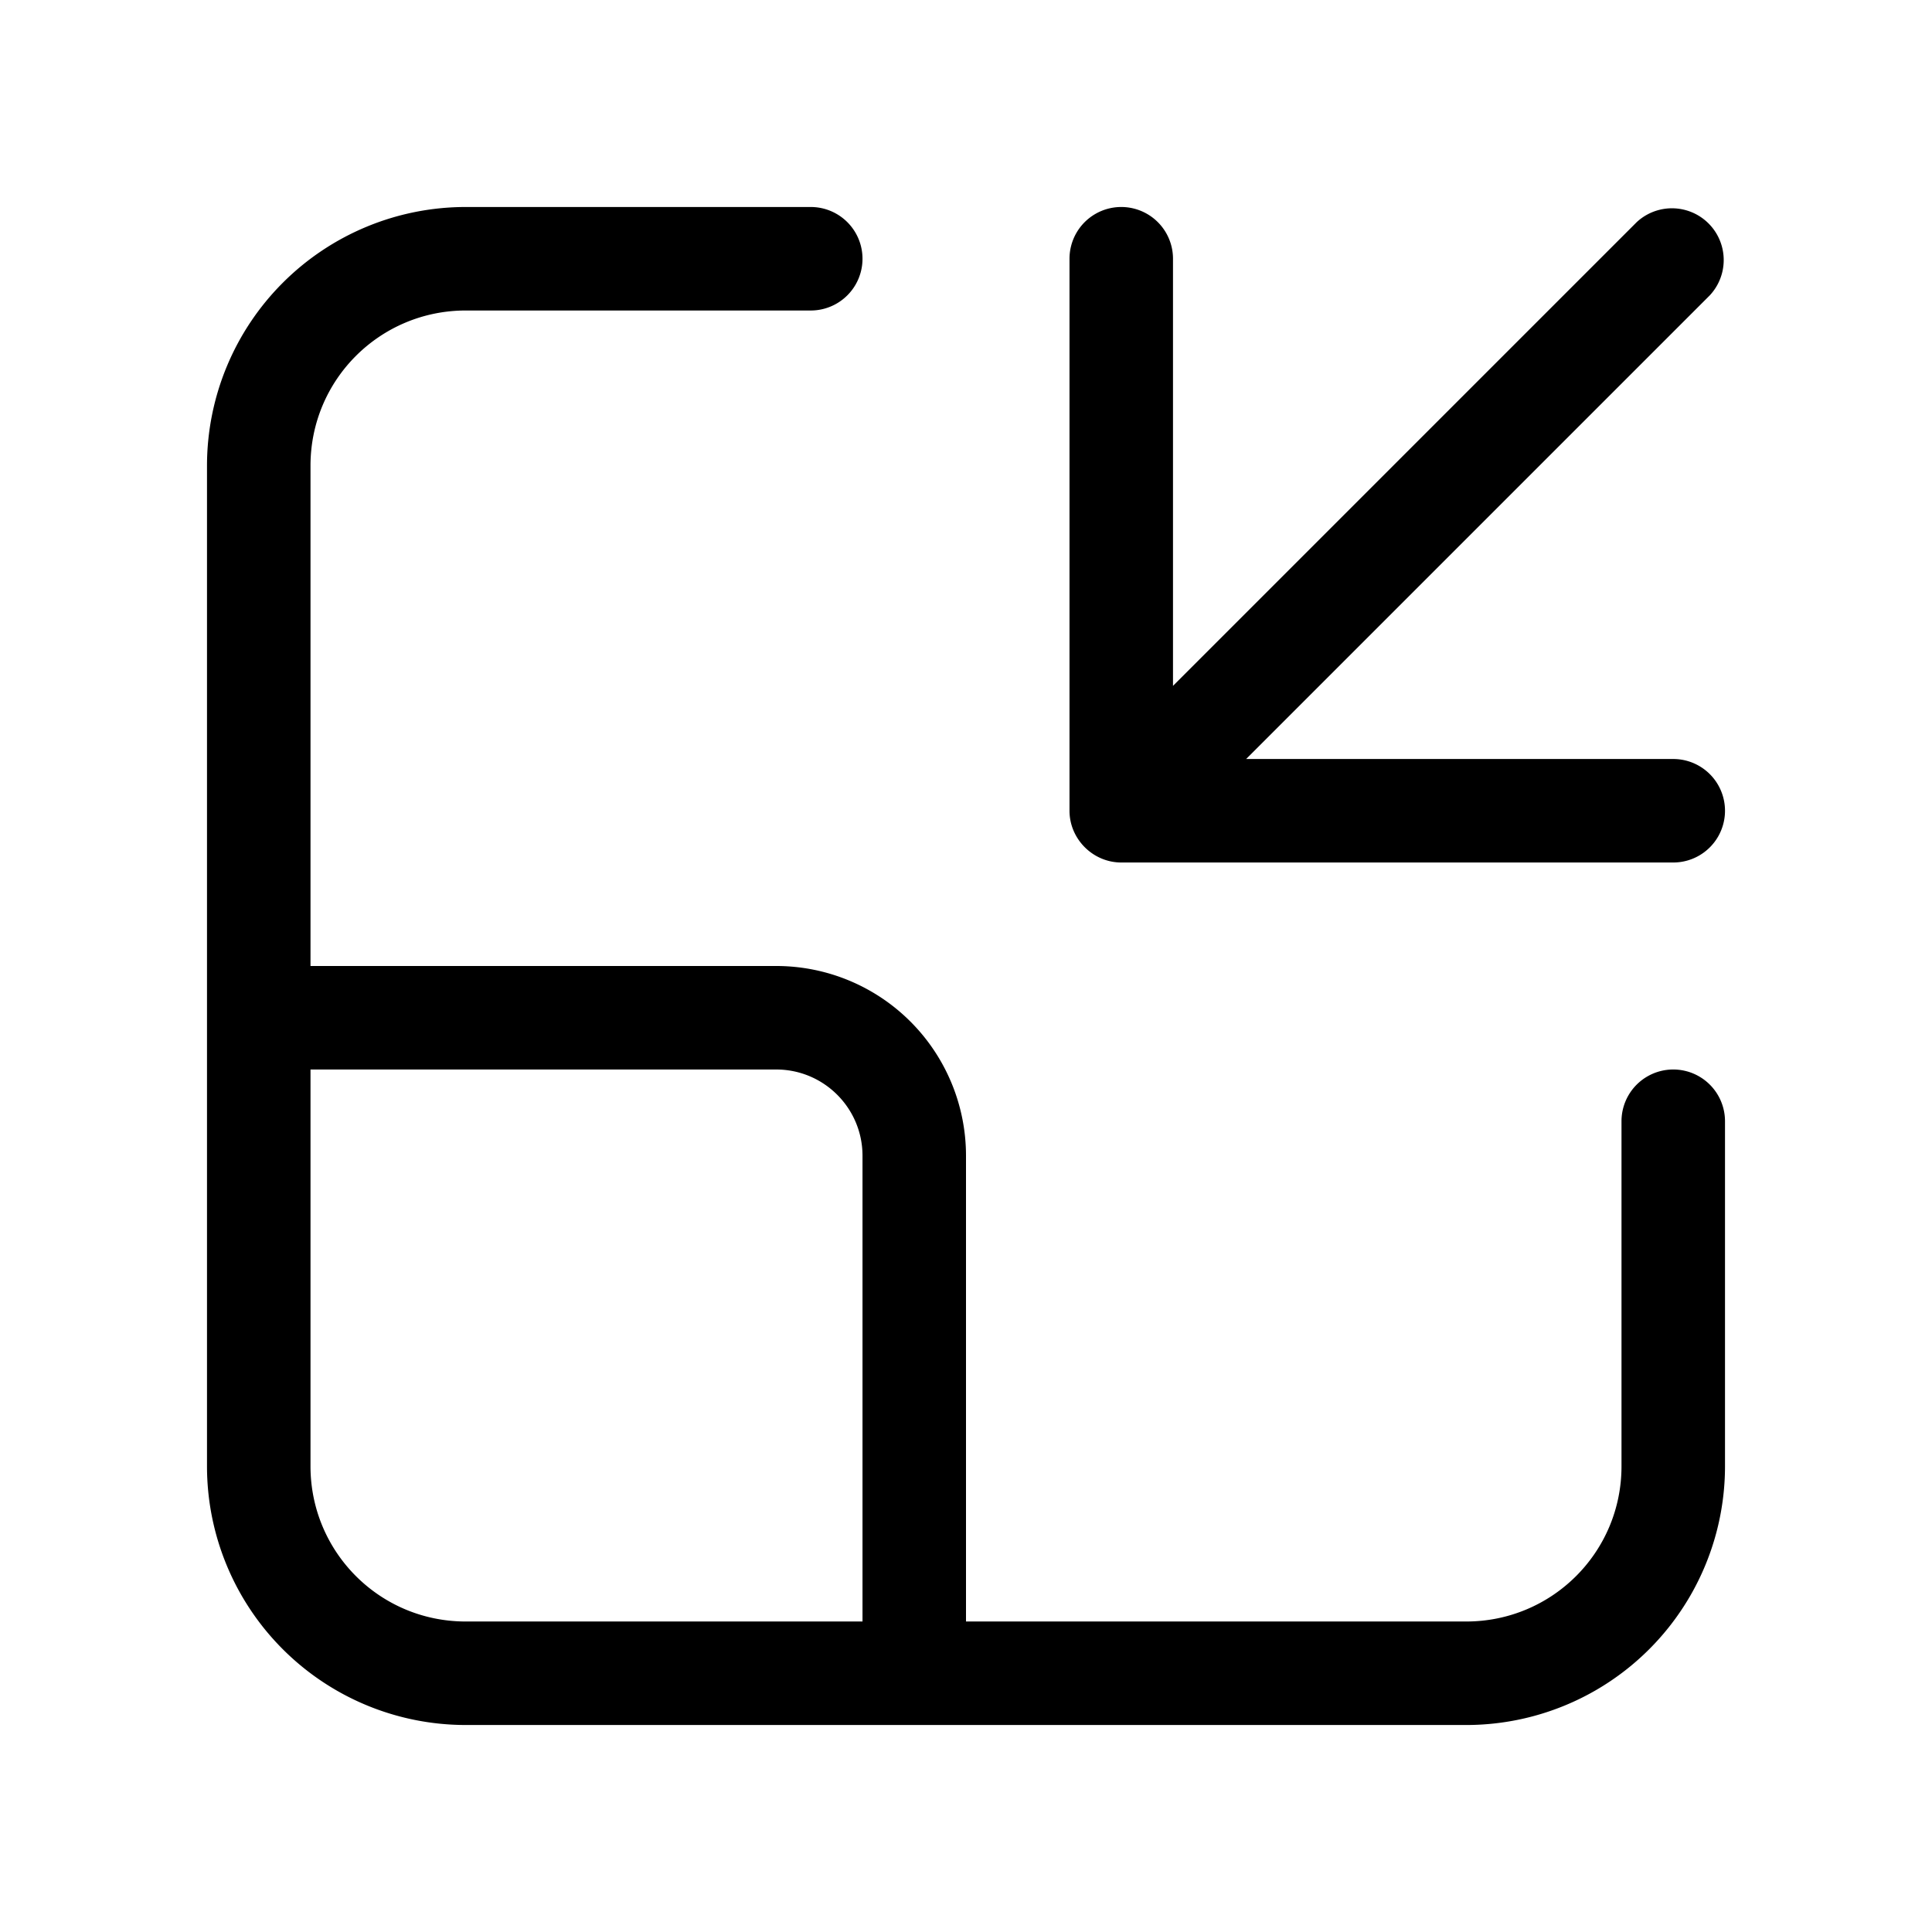 <svg width="28" height="28" viewBox="0 0 28 28" xmlns="http://www.w3.org/2000/svg"><path d="M24.78 4.28a.75.75 0 00-1.06-1.06L17 9.94V3.75a.75.75 0 00-1.5 0v8c0 .41.34.75.75.75h8a.75.75 0 000-1.5h-6.19l6.72-6.72zM4.5 6.75V14h6.75A2.75 2.75 0 0114 16.75v6.75h7.25c1.24 0 2.25-1 2.25-2.25v-5a.75.75 0 011.5 0v5A3.75 3.75 0 0121.25 25H6.75A3.75 3.75 0 013 21.25V6.75A3.75 3.75 0 016.75 3h5a.75.75 0 010 1.5h-5c-1.24 0-2.25 1-2.25 2.25zm0 8.75v5.75c0 1.24 1 2.25 2.25 2.25h5.75v-6.75c0-.69-.56-1.25-1.25-1.25H4.5z"/></svg>